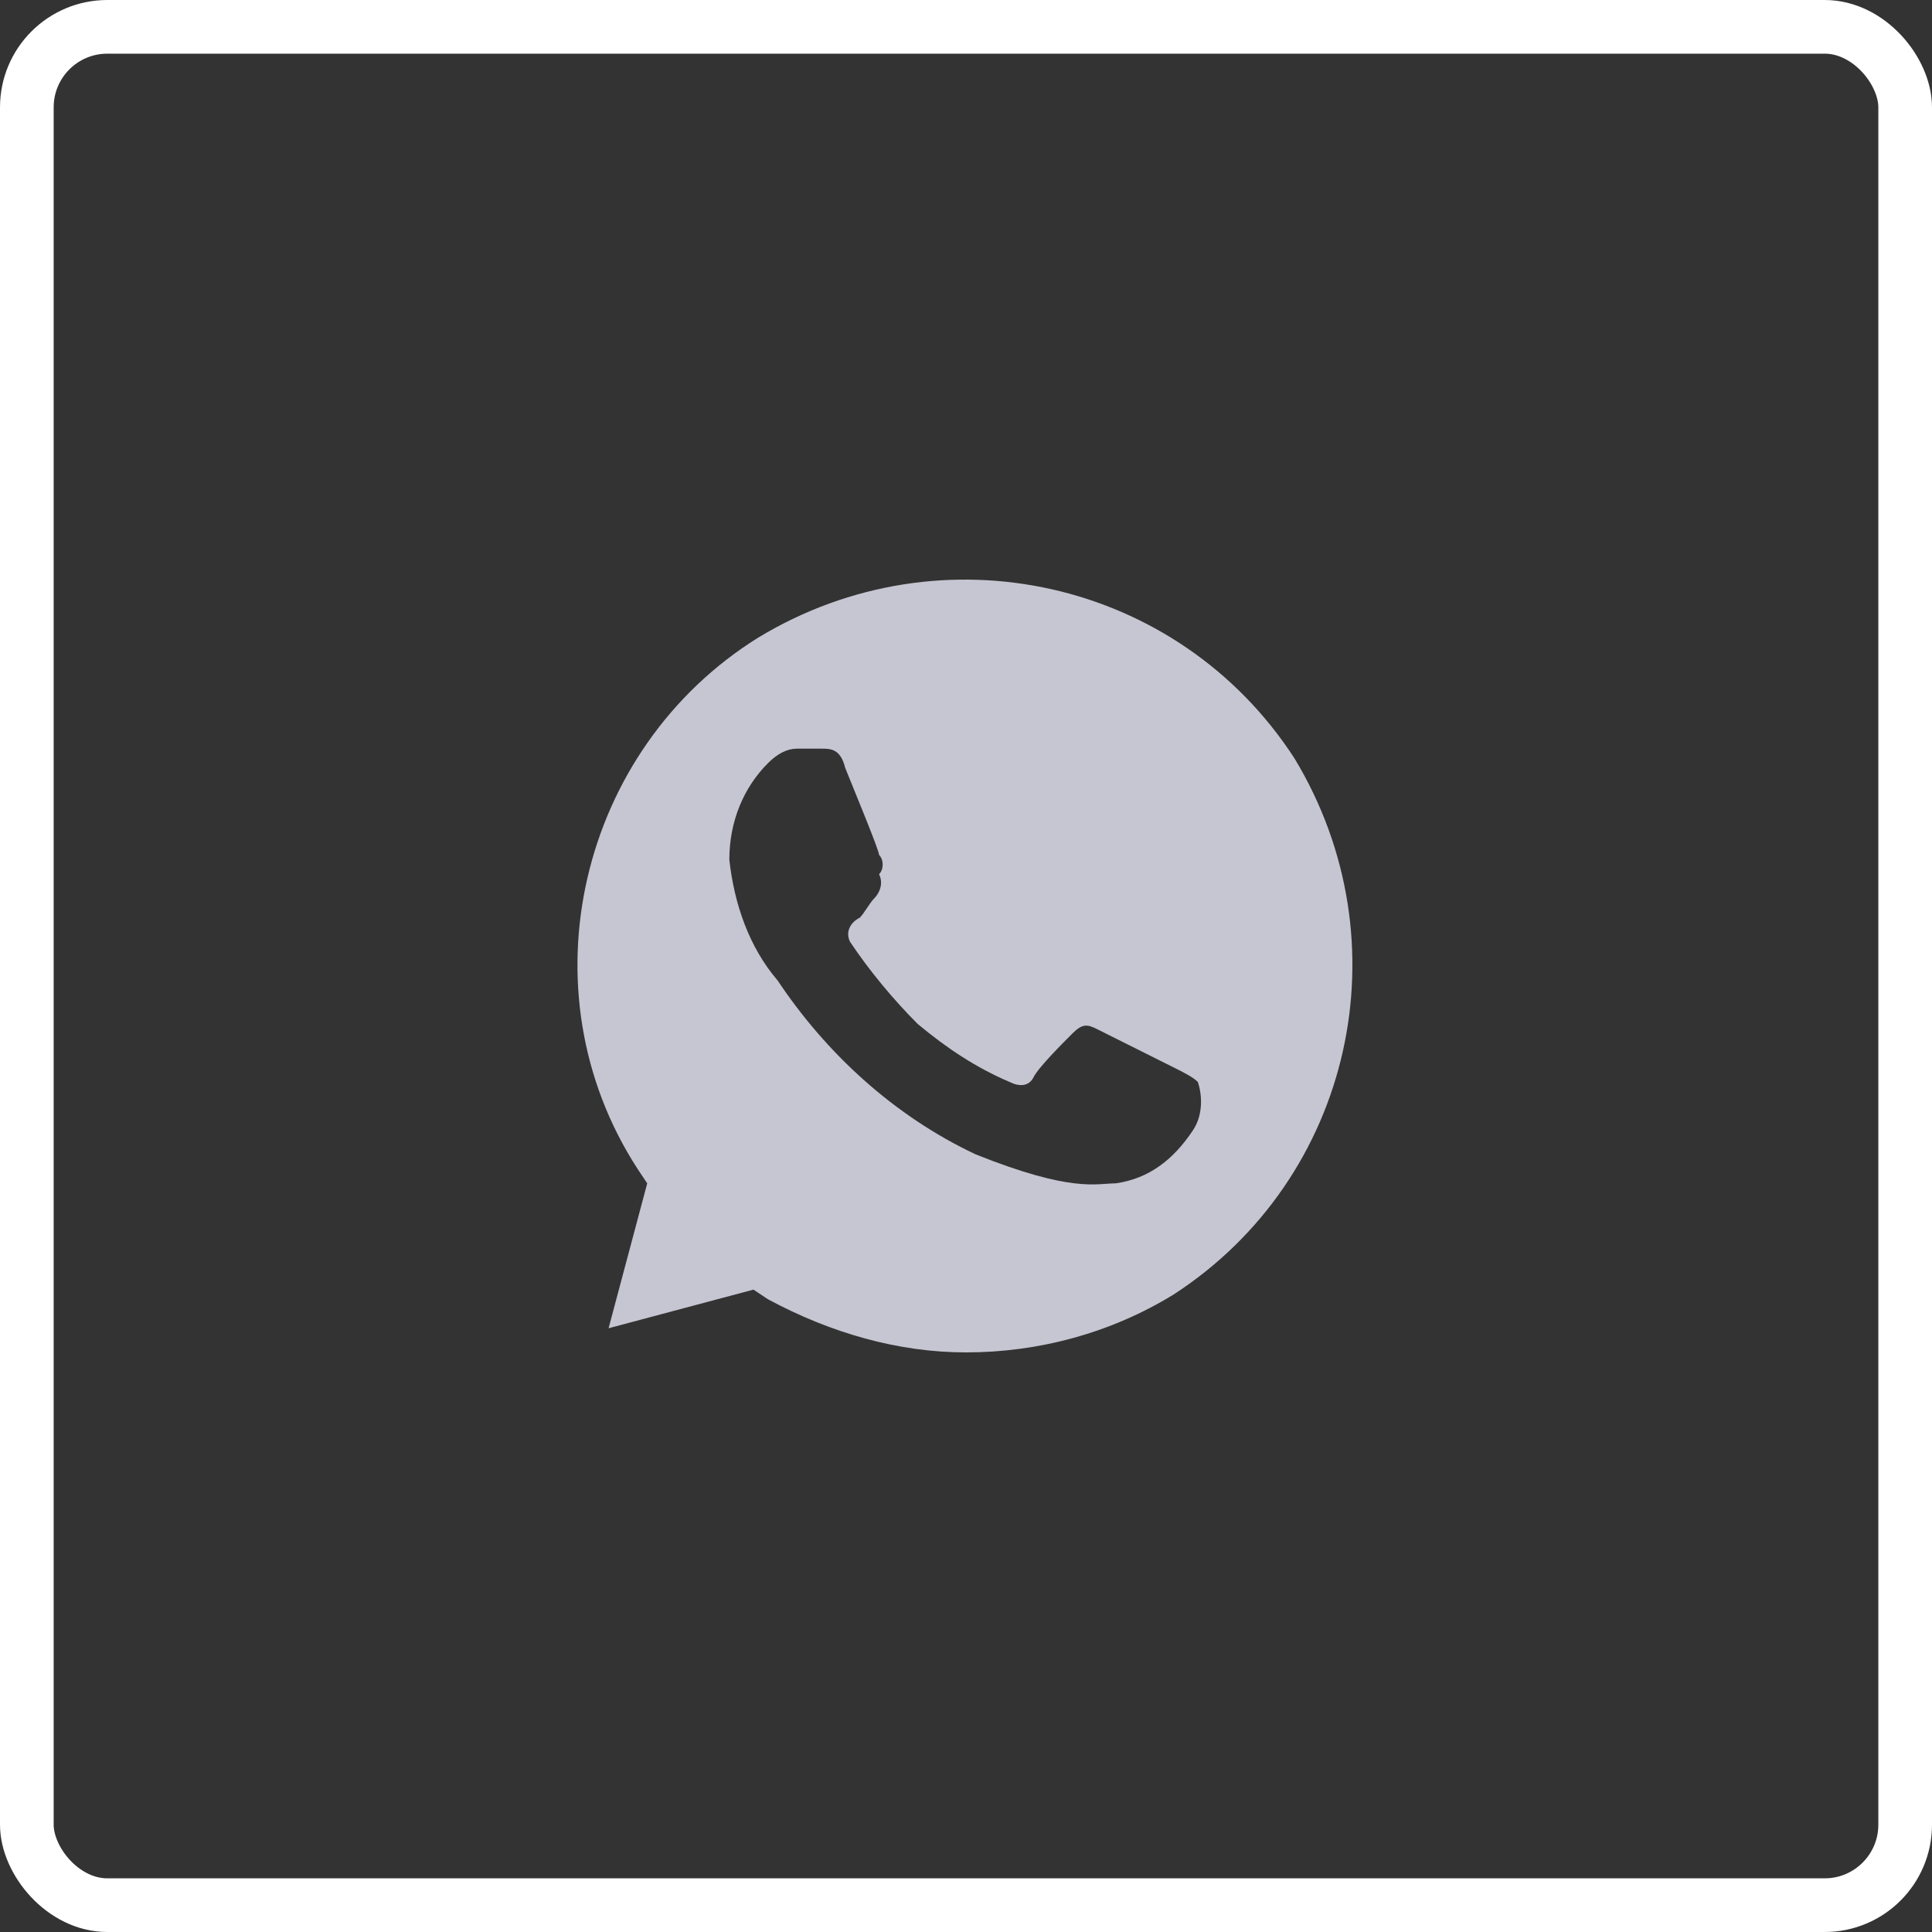 <svg width="36" height="36" fill="none" xmlns="http://www.w3.org/2000/svg"><rect width="100%" height="100%" fill="#333333" stroke="none"/><rect x=".5" y=".5" width="35" height="35" rx="1.5" stroke="#fff"/><path d="M24.12 14.13c-2.16-3.33-6.57-4.32-9.99-2.25-3.33 2.07-4.41 6.57-2.25 9.9l.18.27-.72 2.7 2.7-.72.27.18c1.17.63 2.43.99 3.69.99 1.35 0 2.7-.36 3.87-1.08 3.33-2.16 4.32-6.57 2.25-9.99zm-1.89 6.93c-.36.54-.81.9-1.44.99-.36 0-.81.18-2.61-.54-1.53-.72-2.79-1.89-3.69-3.24-.54-.63-.81-1.44-.9-2.25 0-.72.27-1.35.72-1.8.18-.18.36-.27.54-.27h.45c.18 0 .36 0 .45.36.18.45.63 1.53.63 1.62.09.09.09.27 0 .36.09.18 0 .36-.09.45-.09.09-.18.27-.27.36-.18.09-.27.27-.18.45.36.54.81 1.08 1.26 1.53.54.45 1.08.81 1.71 1.08.18.09.36.09.45-.09.09-.18.54-.63.72-.81.18-.18.27-.18.45-.09l1.44.72c.18.09.36.18.45.27.09.27.09.63-.09.9z" fill="#C6C6D3"/></svg>